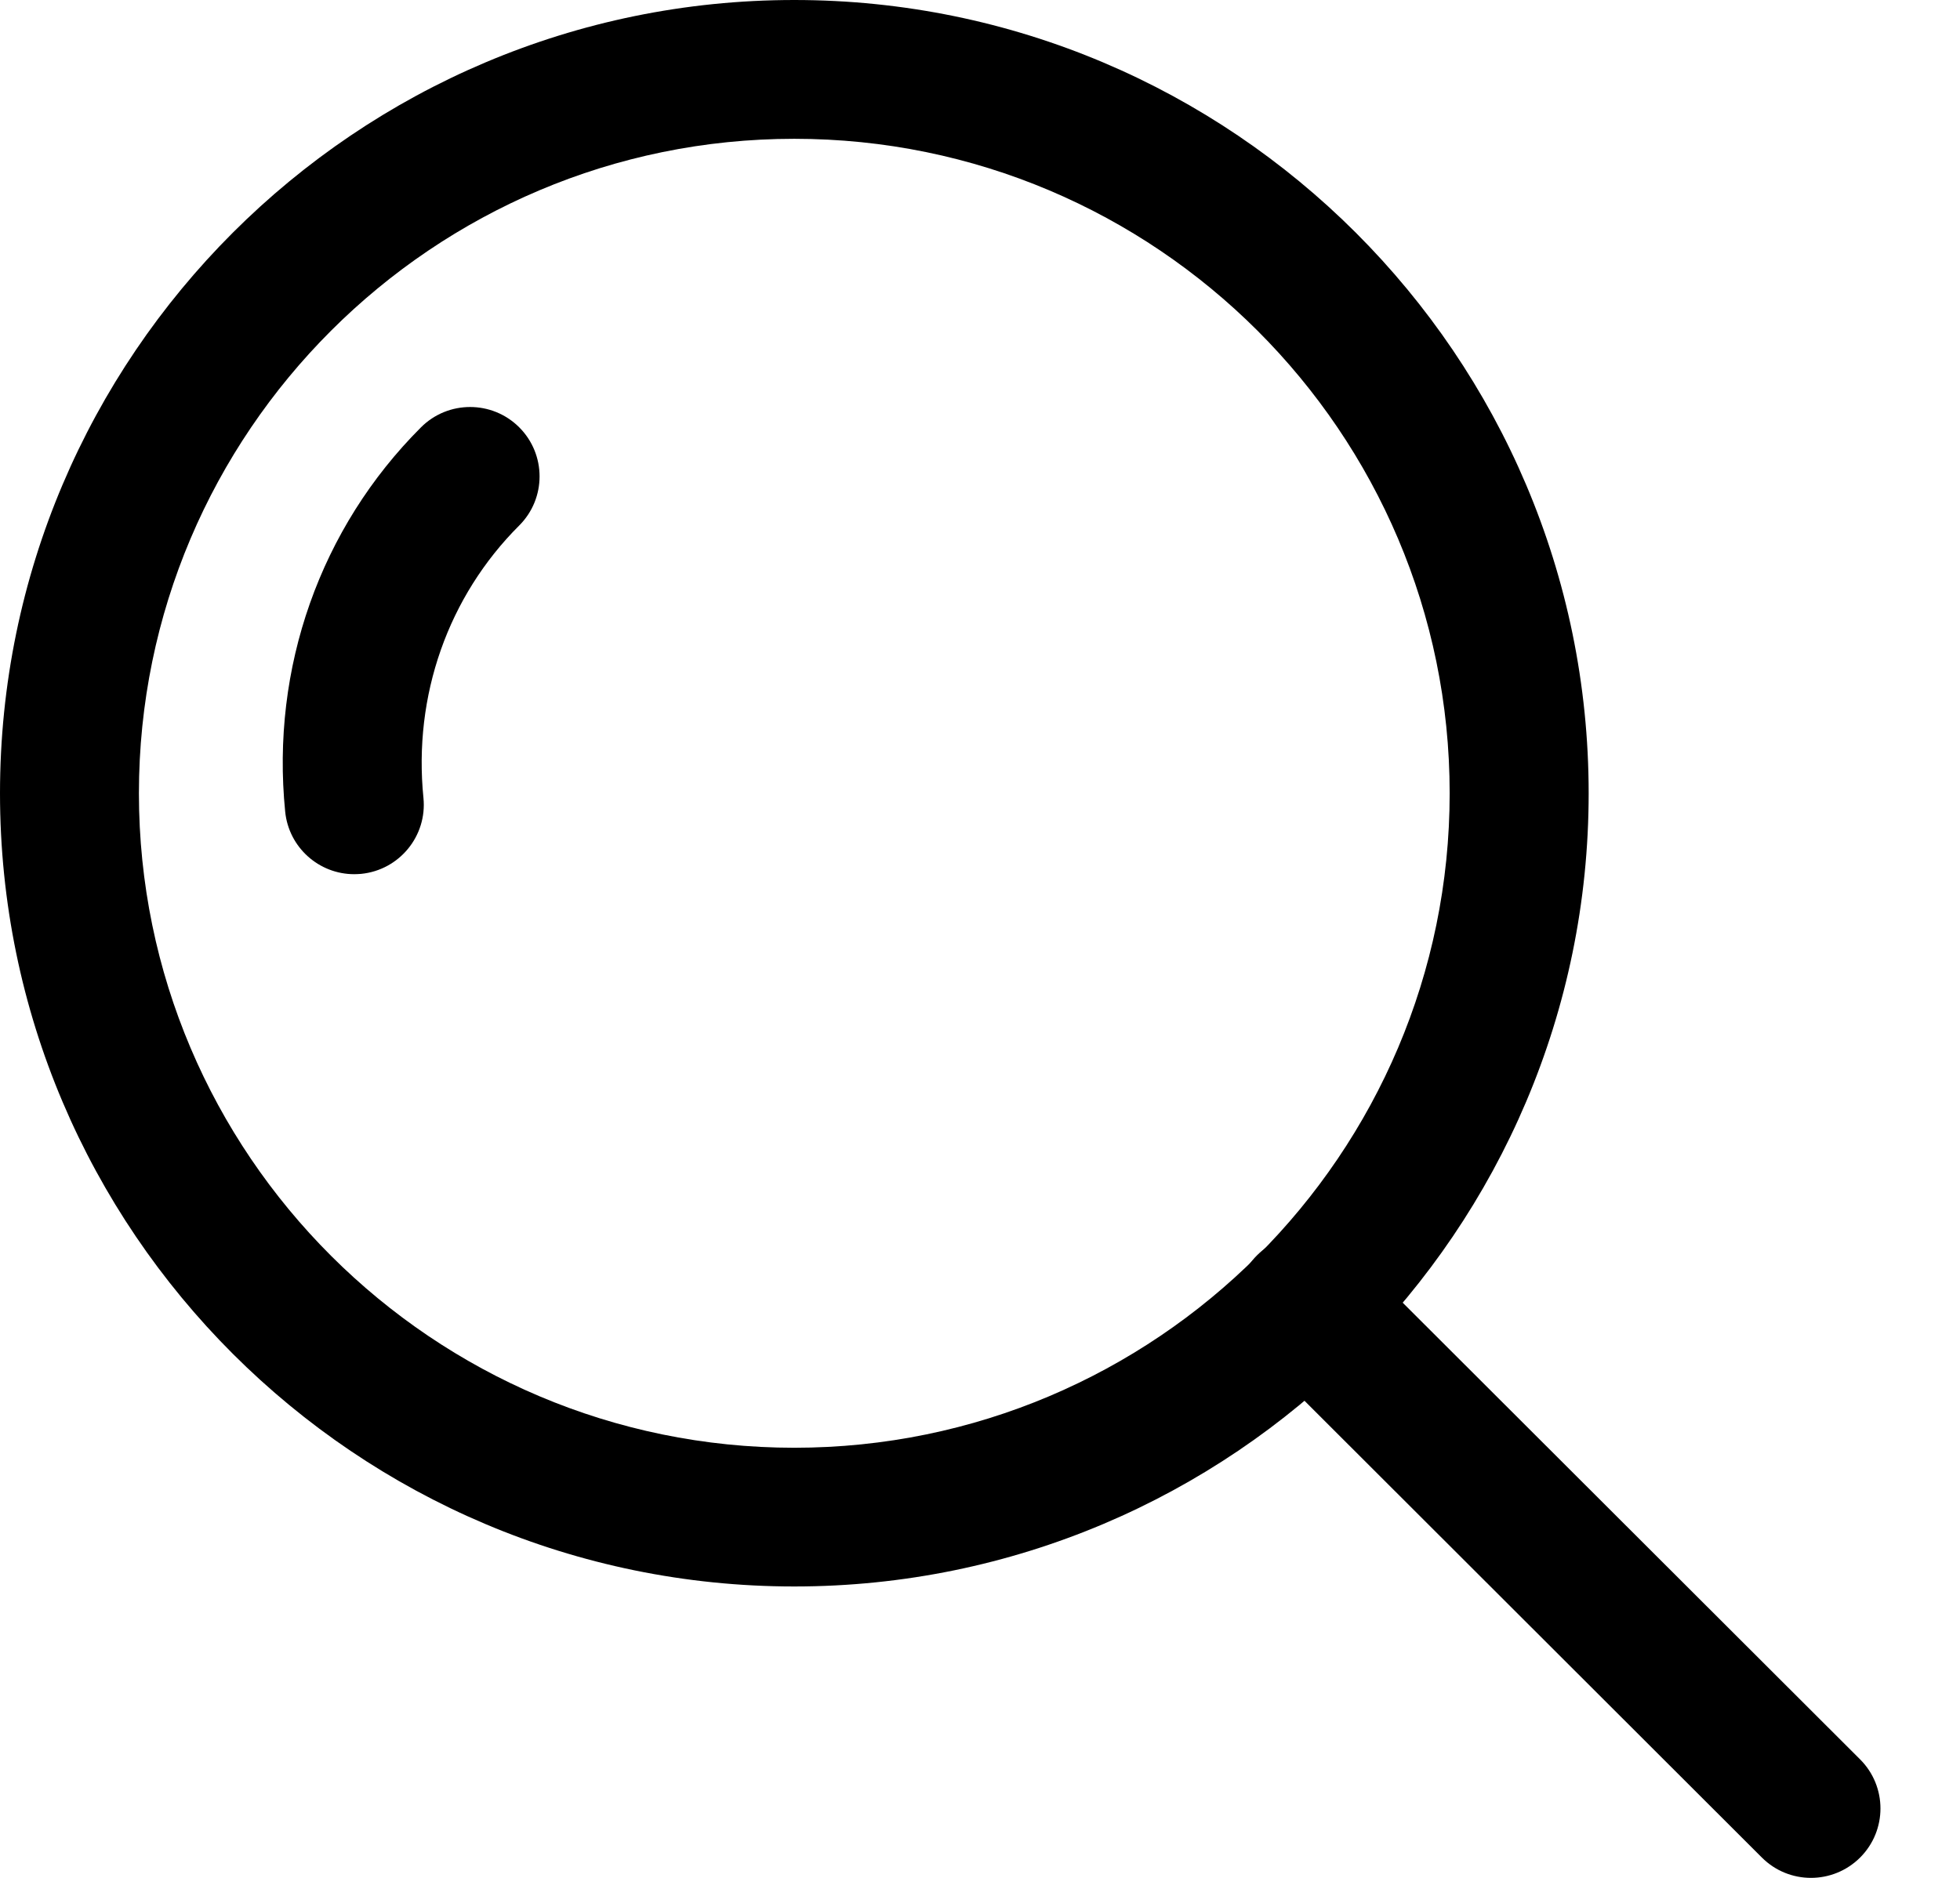 <svg width="24" height="23" viewBox="0 0 24 23" xmlns="http://www.w3.org/2000/svg">
<g clip-path="url(#clip0)">
<path d="M6.358 5.234C6.026 4.902 5.487 4.902 5.155 5.234C3.922 6.466 3.316 8.181 3.492 9.941C3.536 10.38 3.906 10.707 4.337 10.707C4.366 10.707 4.394 10.705 4.423 10.703C4.89 10.656 5.232 10.239 5.185 9.772C5.059 8.521 5.487 7.305 6.358 6.436C6.69 6.104 6.69 5.566 6.358 5.234Z"/>
<path d="M9.726 0C4.363 0 0 4.358 0 9.716C0 15.073 4.363 19.431 9.726 19.431C15.09 19.431 19.453 15.073 19.453 9.716C19.453 4.358 15.089 0 9.726 0ZM9.726 17.732C5.301 17.732 1.701 14.136 1.701 9.716C1.701 5.295 5.301 1.7 9.726 1.7C14.151 1.7 17.751 5.295 17.751 9.716C17.751 14.136 14.152 17.732 9.726 17.732Z"/>
<path d="M22.777 21.549L16.595 15.375C16.262 15.043 15.724 15.043 15.392 15.375C15.059 15.706 15.059 16.244 15.392 16.576L21.574 22.751C21.74 22.917 21.957 23 22.175 23C22.393 23 22.61 22.917 22.777 22.751C23.109 22.419 23.109 21.881 22.777 21.549Z"/>
</g>
<defs>
<clipPath id="clip0">
<rect width="23.026" height="23"/>
</clipPath>
</defs>
</svg>
